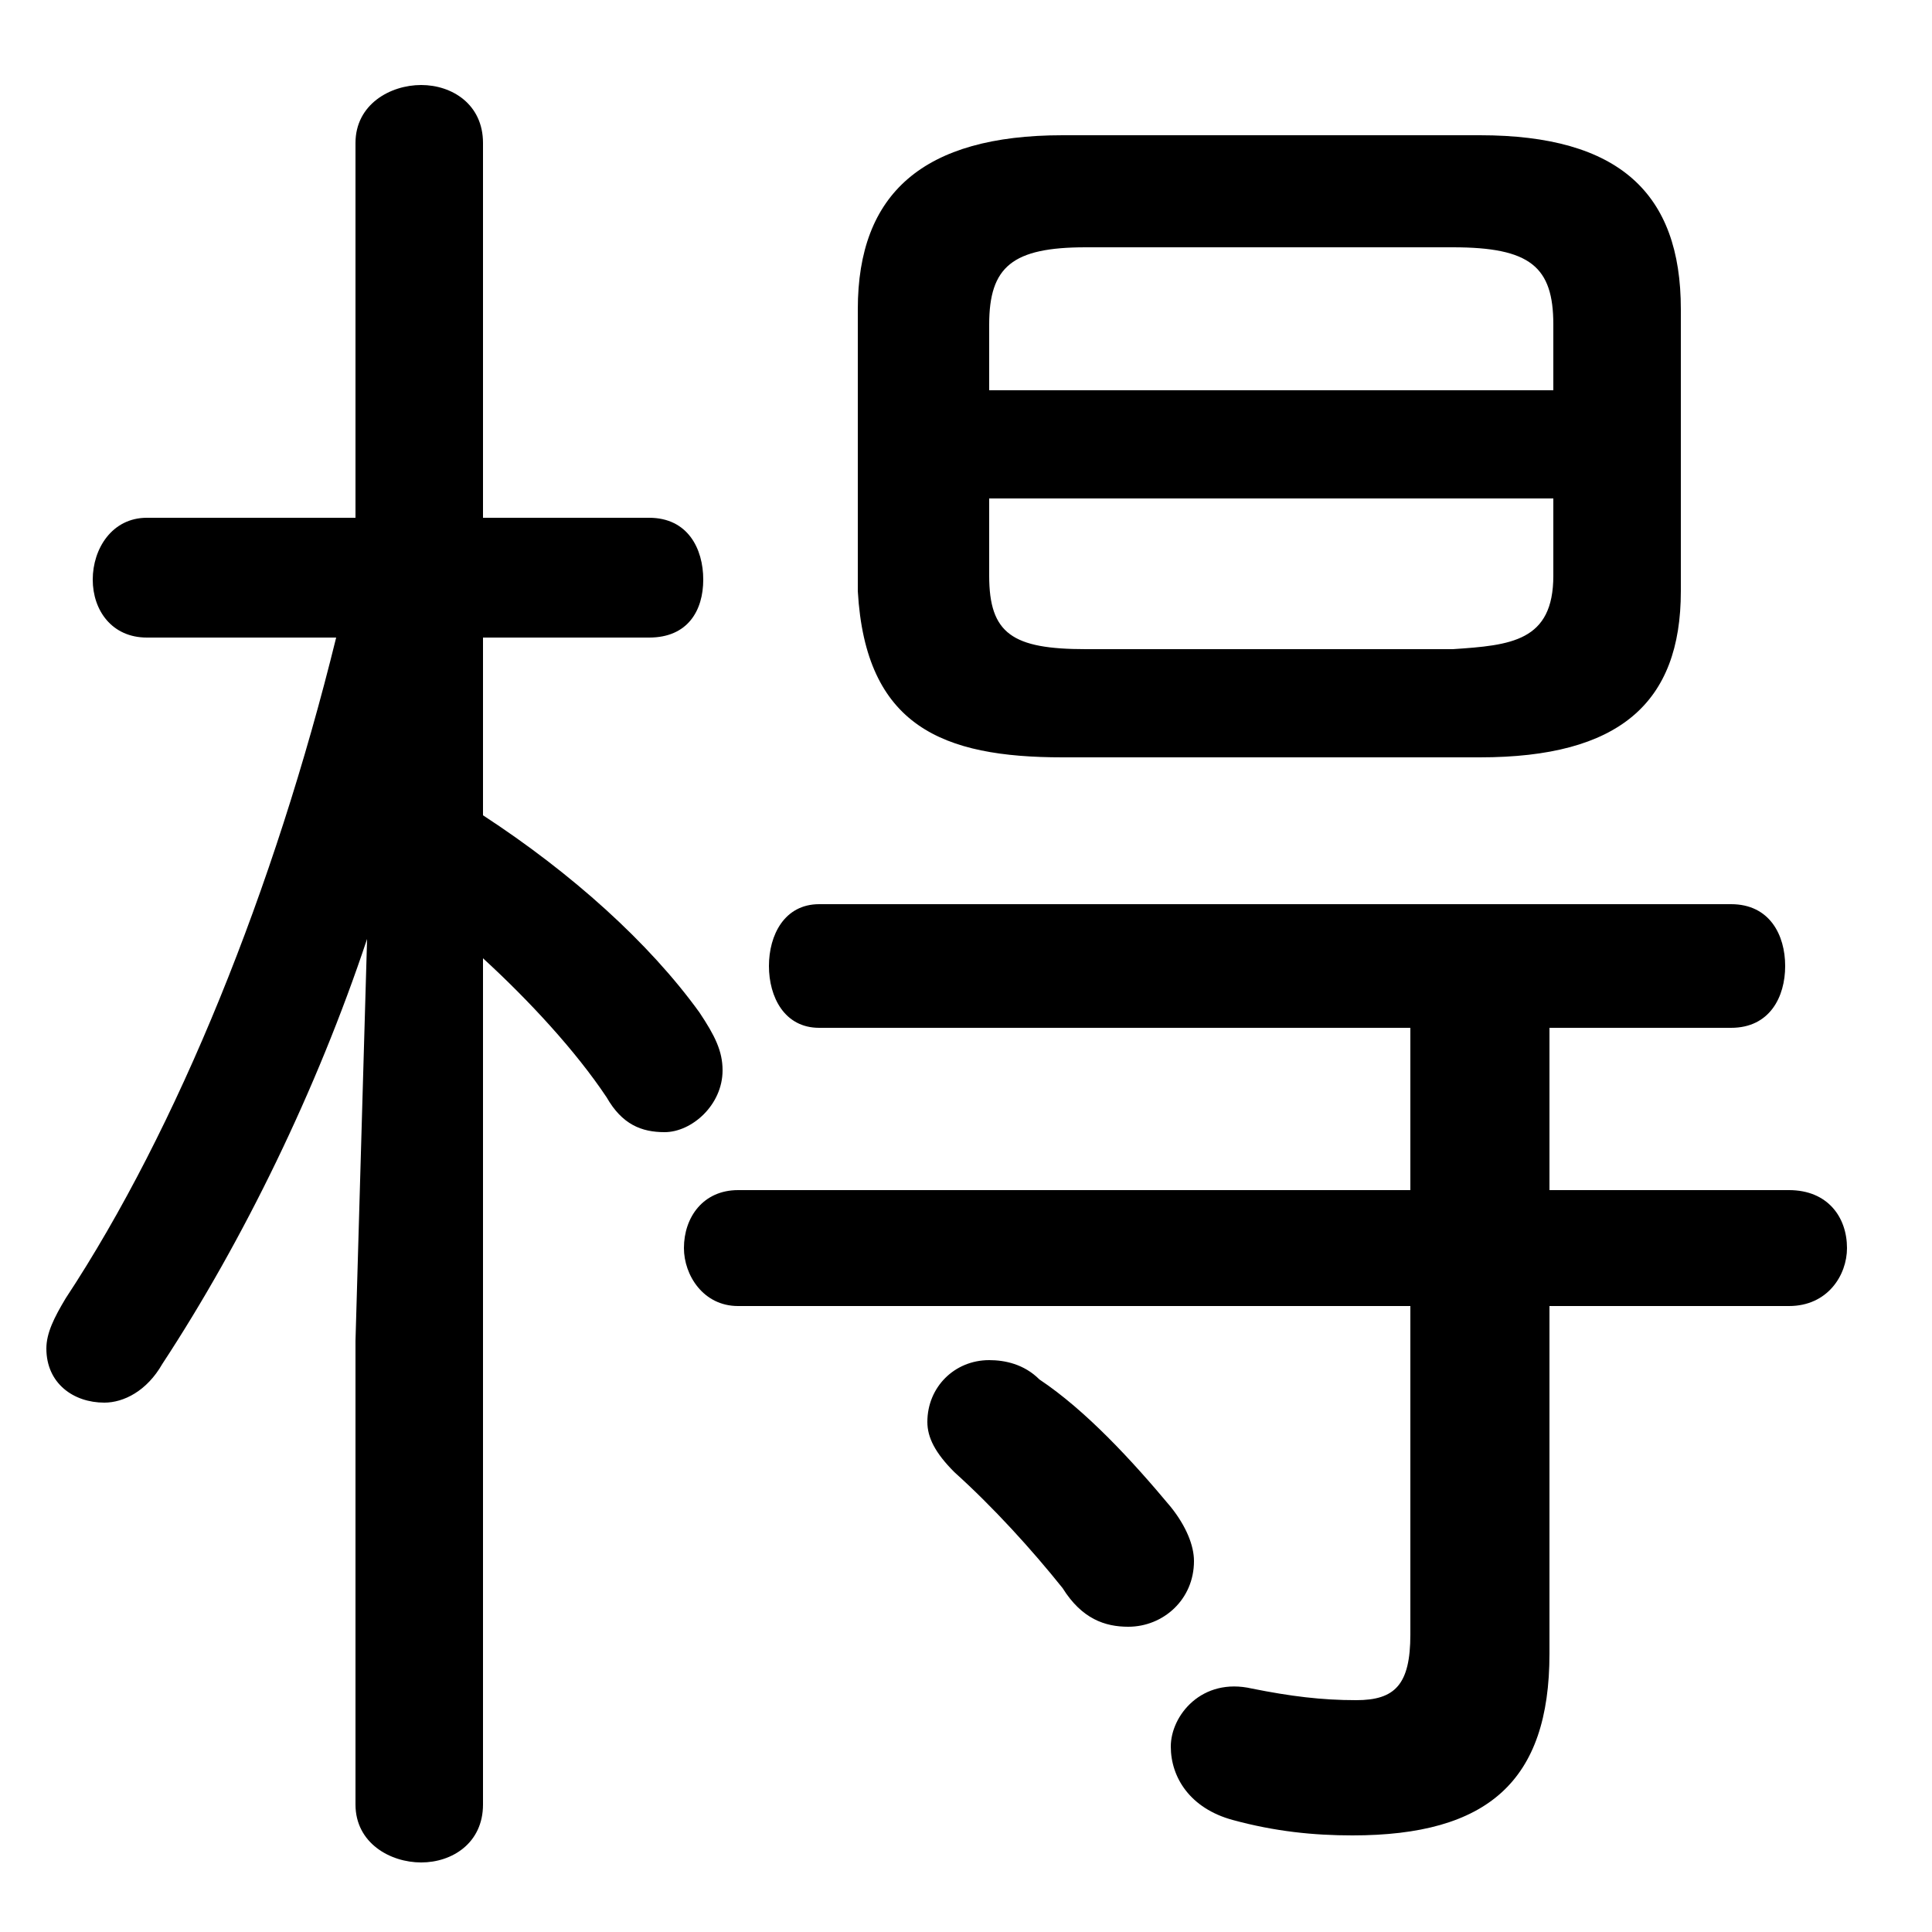 <svg xmlns="http://www.w3.org/2000/svg" viewBox="0 -44.0 50.0 50.0">
    <rect x="0" y="-44.0" width="50.0" height="50.0" fill="#808080" stroke="none"/>
    <g transform="scale(1, -1)">
        <!-- ボディの枠 -->
        <rect x="0" y="-6.0" width="50.0" height="50.0"
            stroke="white" fill="white"/>
        <!-- グリフ座標系の原点 -->
        <circle cx="0" cy="0" r="5" fill="white"/>
        <!-- グリフのアウトライン -->
        <g style="fill:black;stroke:#000000;stroke-width:0;stroke-linecap:round;stroke-linejoin:round;">
        <path d="M 9.2 30.6 L 3.8 30.6 C 2.9 30.6 2.4 29.8 2.4 29.0 C 2.4 28.2 2.9 27.5 3.8 27.5 L 8.7 27.5 C 7.1 21.0 4.6 14.8 1.7 10.4 C 1.4 9.9 1.2 9.5 1.2 9.1 C 1.2 8.2 1.9 7.7 2.7 7.7 C 3.2 7.7 3.8 8.0 4.2 8.7 C 6.3 11.9 8.2 15.8 9.5 19.7 L 9.2 9.3 L 9.2 -2.7 C 9.2 -3.7 10.1 -4.2 10.9 -4.2 C 11.7 -4.2 12.5 -3.7 12.5 -2.7 L 12.5 19.2 C 13.7 18.1 14.9 16.8 15.7 15.6 C 16.1 14.9 16.6 14.7 17.2 14.7 C 17.9 14.7 18.7 15.4 18.7 16.3 C 18.7 16.8 18.5 17.2 18.1 17.8 C 16.8 19.6 14.8 21.4 12.5 22.9 L 12.5 27.5 L 16.8 27.5 C 17.8 27.5 18.2 28.2 18.2 29.0 C 18.2 29.8 17.8 30.6 16.8 30.6 L 12.5 30.6 L 12.5 40.3 C 12.5 41.3 11.7 41.8 10.9 41.8 C 10.1 41.8 9.2 41.3 9.2 40.3 Z M 38.3 24.4 C 41.9 24.4 43.5 25.8 43.5 28.7 L 43.5 36.0 C 43.5 39.0 41.9 40.5 38.3 40.5 L 27.5 40.5 C 23.9 40.5 22.2 39.0 22.2 36.0 L 22.2 28.7 C 22.4 25.2 24.4 24.4 27.5 24.4 Z M 28.1 27.2 C 26.2 27.2 25.6 27.6 25.6 29.1 L 25.6 31.1 L 40.2 31.1 L 40.2 29.1 C 40.2 27.4 39.1 27.3 37.6 27.2 Z M 40.2 33.9 L 25.6 33.9 L 25.6 35.6 C 25.6 37.1 26.2 37.6 28.1 37.6 L 37.6 37.6 C 39.6 37.6 40.2 37.1 40.2 35.6 Z M 36.5 17.4 L 36.5 13.2 L 19.1 13.2 C 18.2 13.2 17.7 12.5 17.7 11.7 C 17.7 11.0 18.2 10.2 19.1 10.2 L 36.5 10.2 L 36.5 1.7 C 36.5 0.4 36.1 0.0 35.1 0.0 C 34.2 0.0 33.4 0.1 32.4 0.3 C 31.1 0.6 30.3 -0.4 30.3 -1.2 C 30.3 -2.0 30.8 -2.8 31.9 -3.1 C 33.0 -3.4 34.0 -3.5 35.0 -3.5 C 38.5 -3.5 40.1 -2.1 40.1 1.2 L 40.1 10.2 L 46.3 10.2 C 47.3 10.2 47.8 11.0 47.8 11.7 C 47.8 12.5 47.3 13.2 46.3 13.2 L 40.1 13.2 L 40.1 17.4 L 44.8 17.4 C 45.8 17.4 46.2 18.2 46.2 19.0 C 46.2 19.8 45.8 20.6 44.8 20.6 L 21.2 20.6 C 20.3 20.6 19.9 19.8 19.9 19.0 C 19.9 18.2 20.3 17.4 21.2 17.4 Z M 26.9 8.3 C 26.5 8.7 26.0 8.8 25.6 8.8 C 24.7 8.8 24.0 8.1 24.0 7.2 C 24.0 6.8 24.2 6.4 24.7 5.9 C 25.7 5.0 26.7 3.9 27.5 2.9 C 28.0 2.1 28.6 1.9 29.2 1.9 C 30.1 1.9 30.9 2.6 30.9 3.6 C 30.9 4.0 30.7 4.5 30.3 5.0 C 29.3 6.2 28.1 7.5 26.9 8.3 Z"/>
    </g>
    </g>
</svg>

